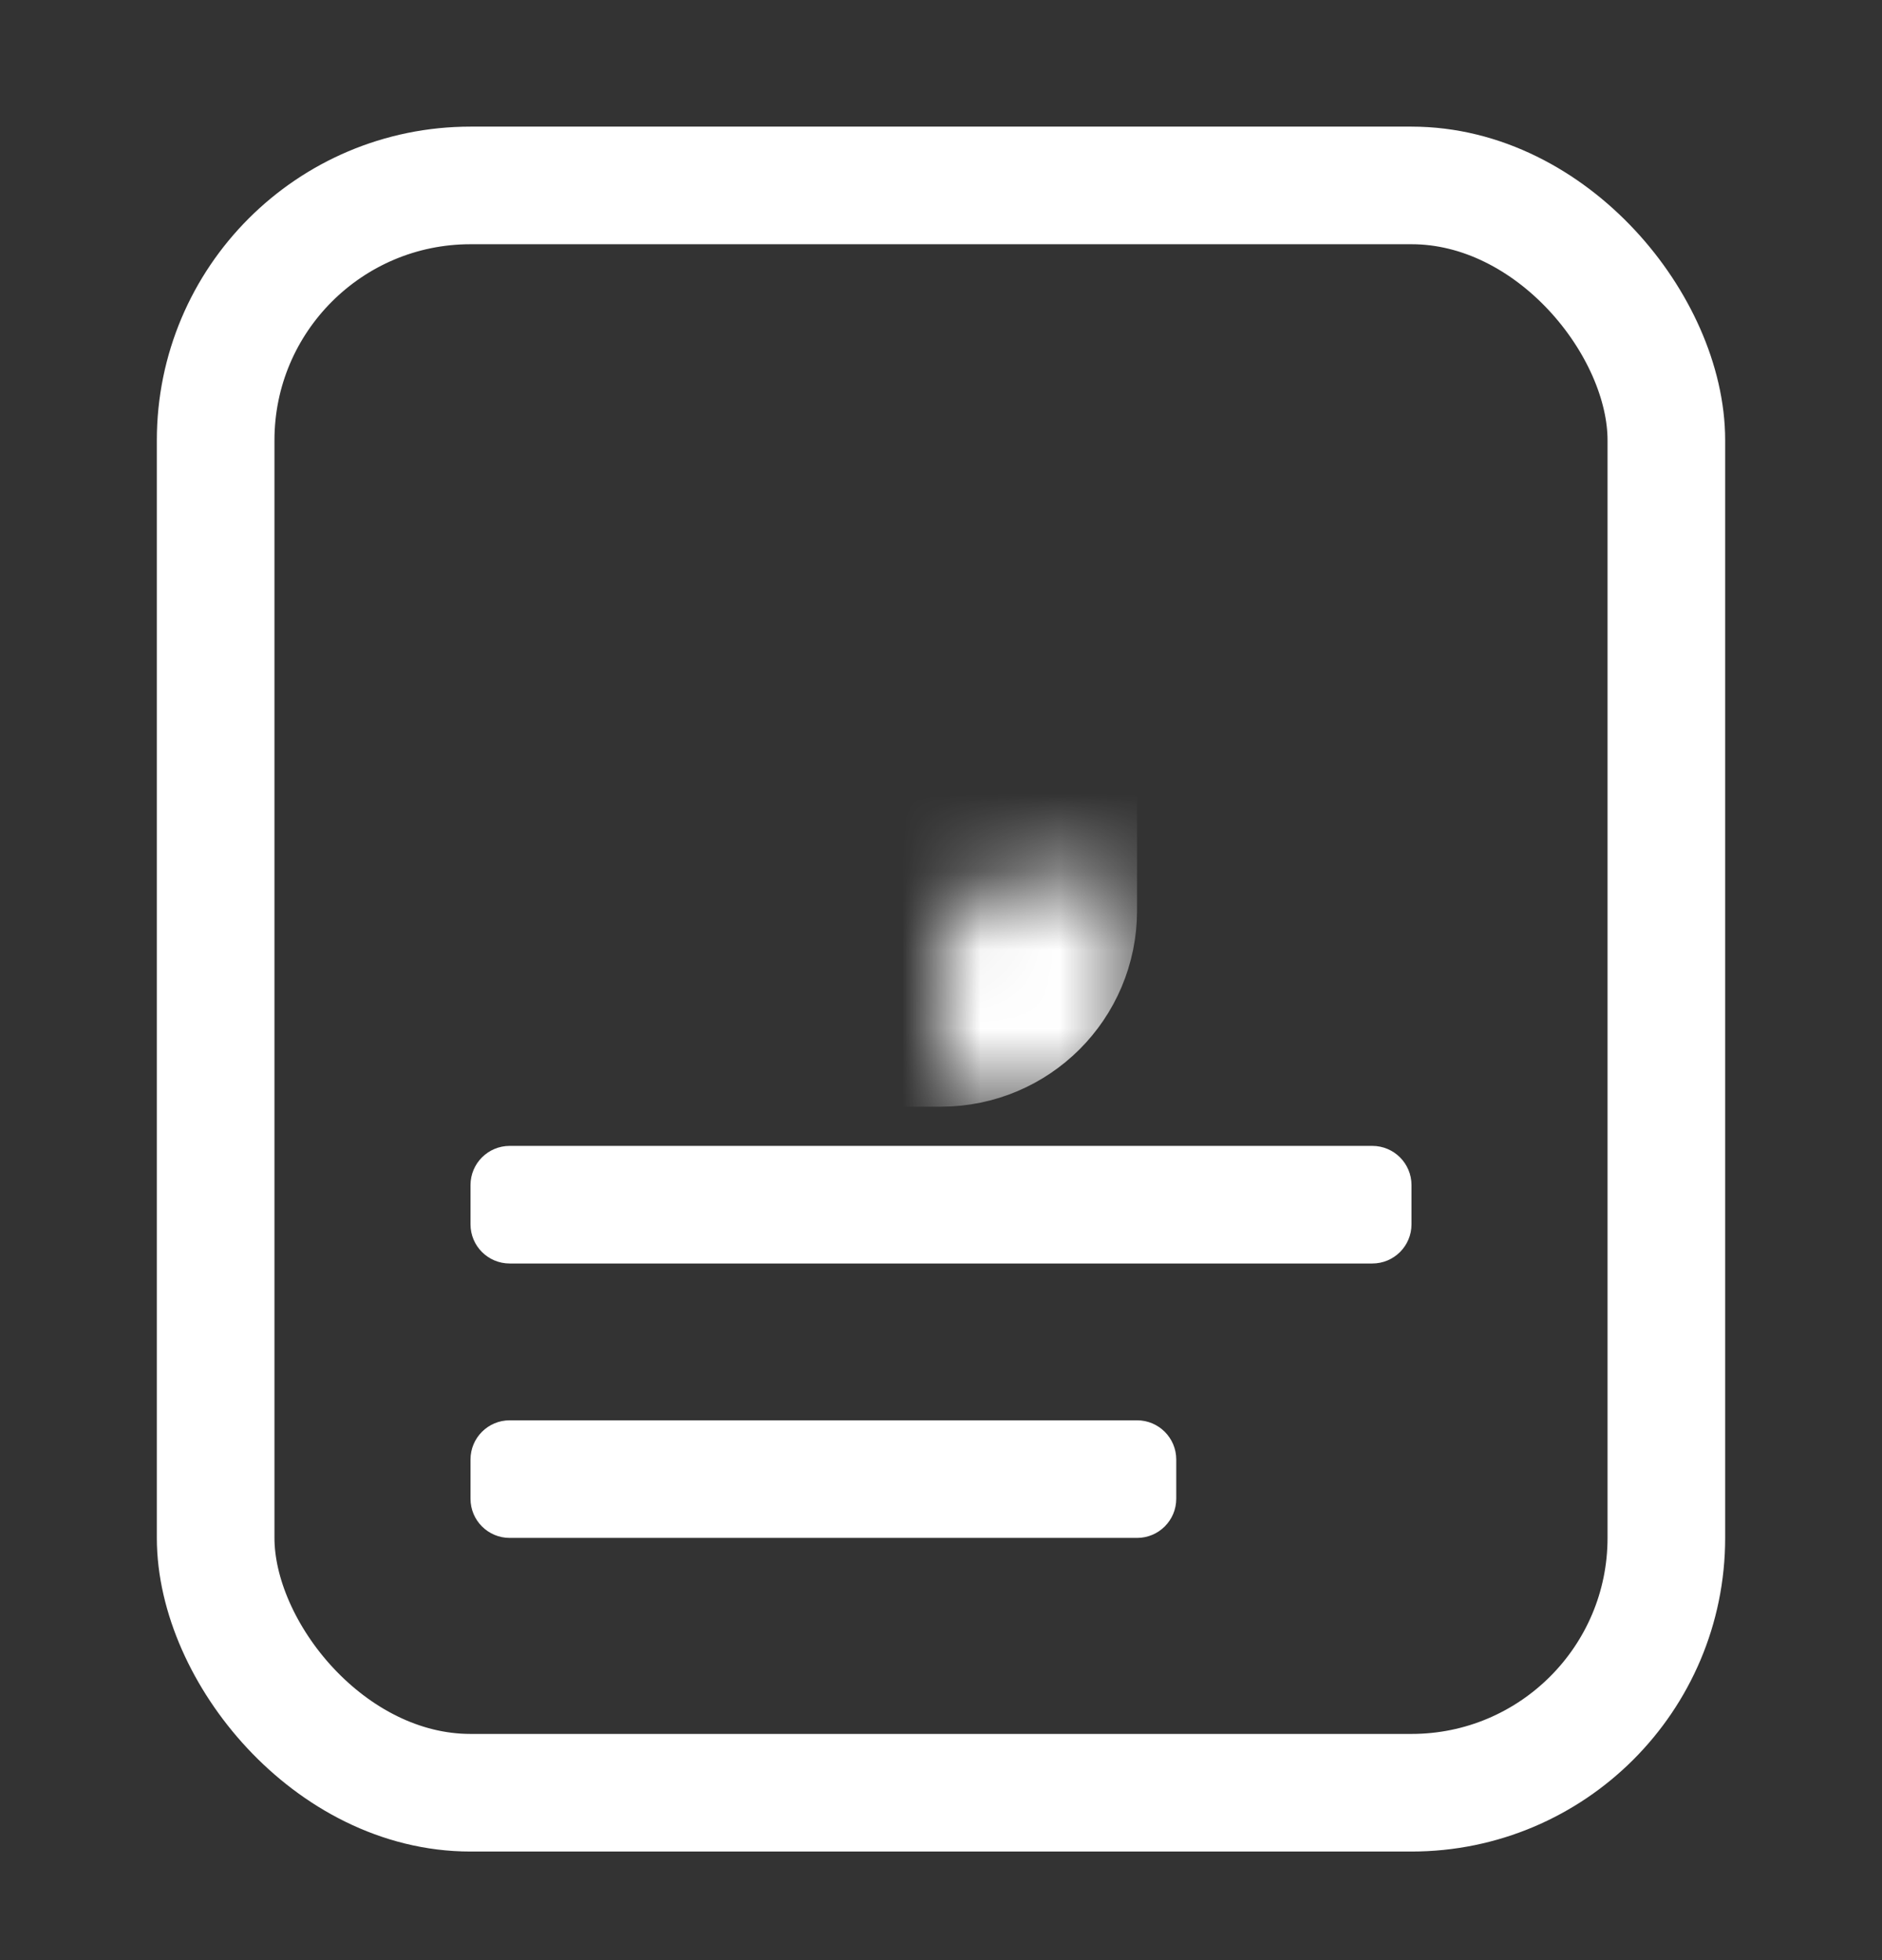 <svg width="24" height="25" viewBox="0 0 24 25" fill="none" xmlns="http://www.w3.org/2000/svg">
<rect x="0" y="0" width="24" height="25" fill="#333333" stroke="none"/>
<rect x="2.75" y="2.365" width="18.5" height="20.5" rx="3.25" stroke="white" stroke-width="1.5"/>
<path d="M6 18.615C6 18.339 6.224 18.115 6.5 18.115H14.5C14.776 18.115 15 18.339 15 18.615V19.115C15 19.392 14.776 19.615 14.5 19.615H6.5C6.224 19.615 6 19.392 6 19.115V18.615Z" fill="white"/>
<path d="M6 15.115C6 14.839 6.224 14.615 6.5 14.615H17.5C17.776 14.615 18 14.839 18 15.115V15.615C18 15.892 17.776 16.115 17.5 16.115H6.5C6.224 16.115 6 15.892 6 15.615V15.115Z" fill="white"/>
<mask id="path-4-inside-1_13657_22140" fill="white">
<rect x="6" y="5.615" width="7" height="7" rx="1"/>
</mask>
<rect x="6" y="5.615" width="7" height="7" rx="1" stroke="white" stroke-width="3" mask="url(#path-4-inside-1_13657_22140)"/>
</svg>
